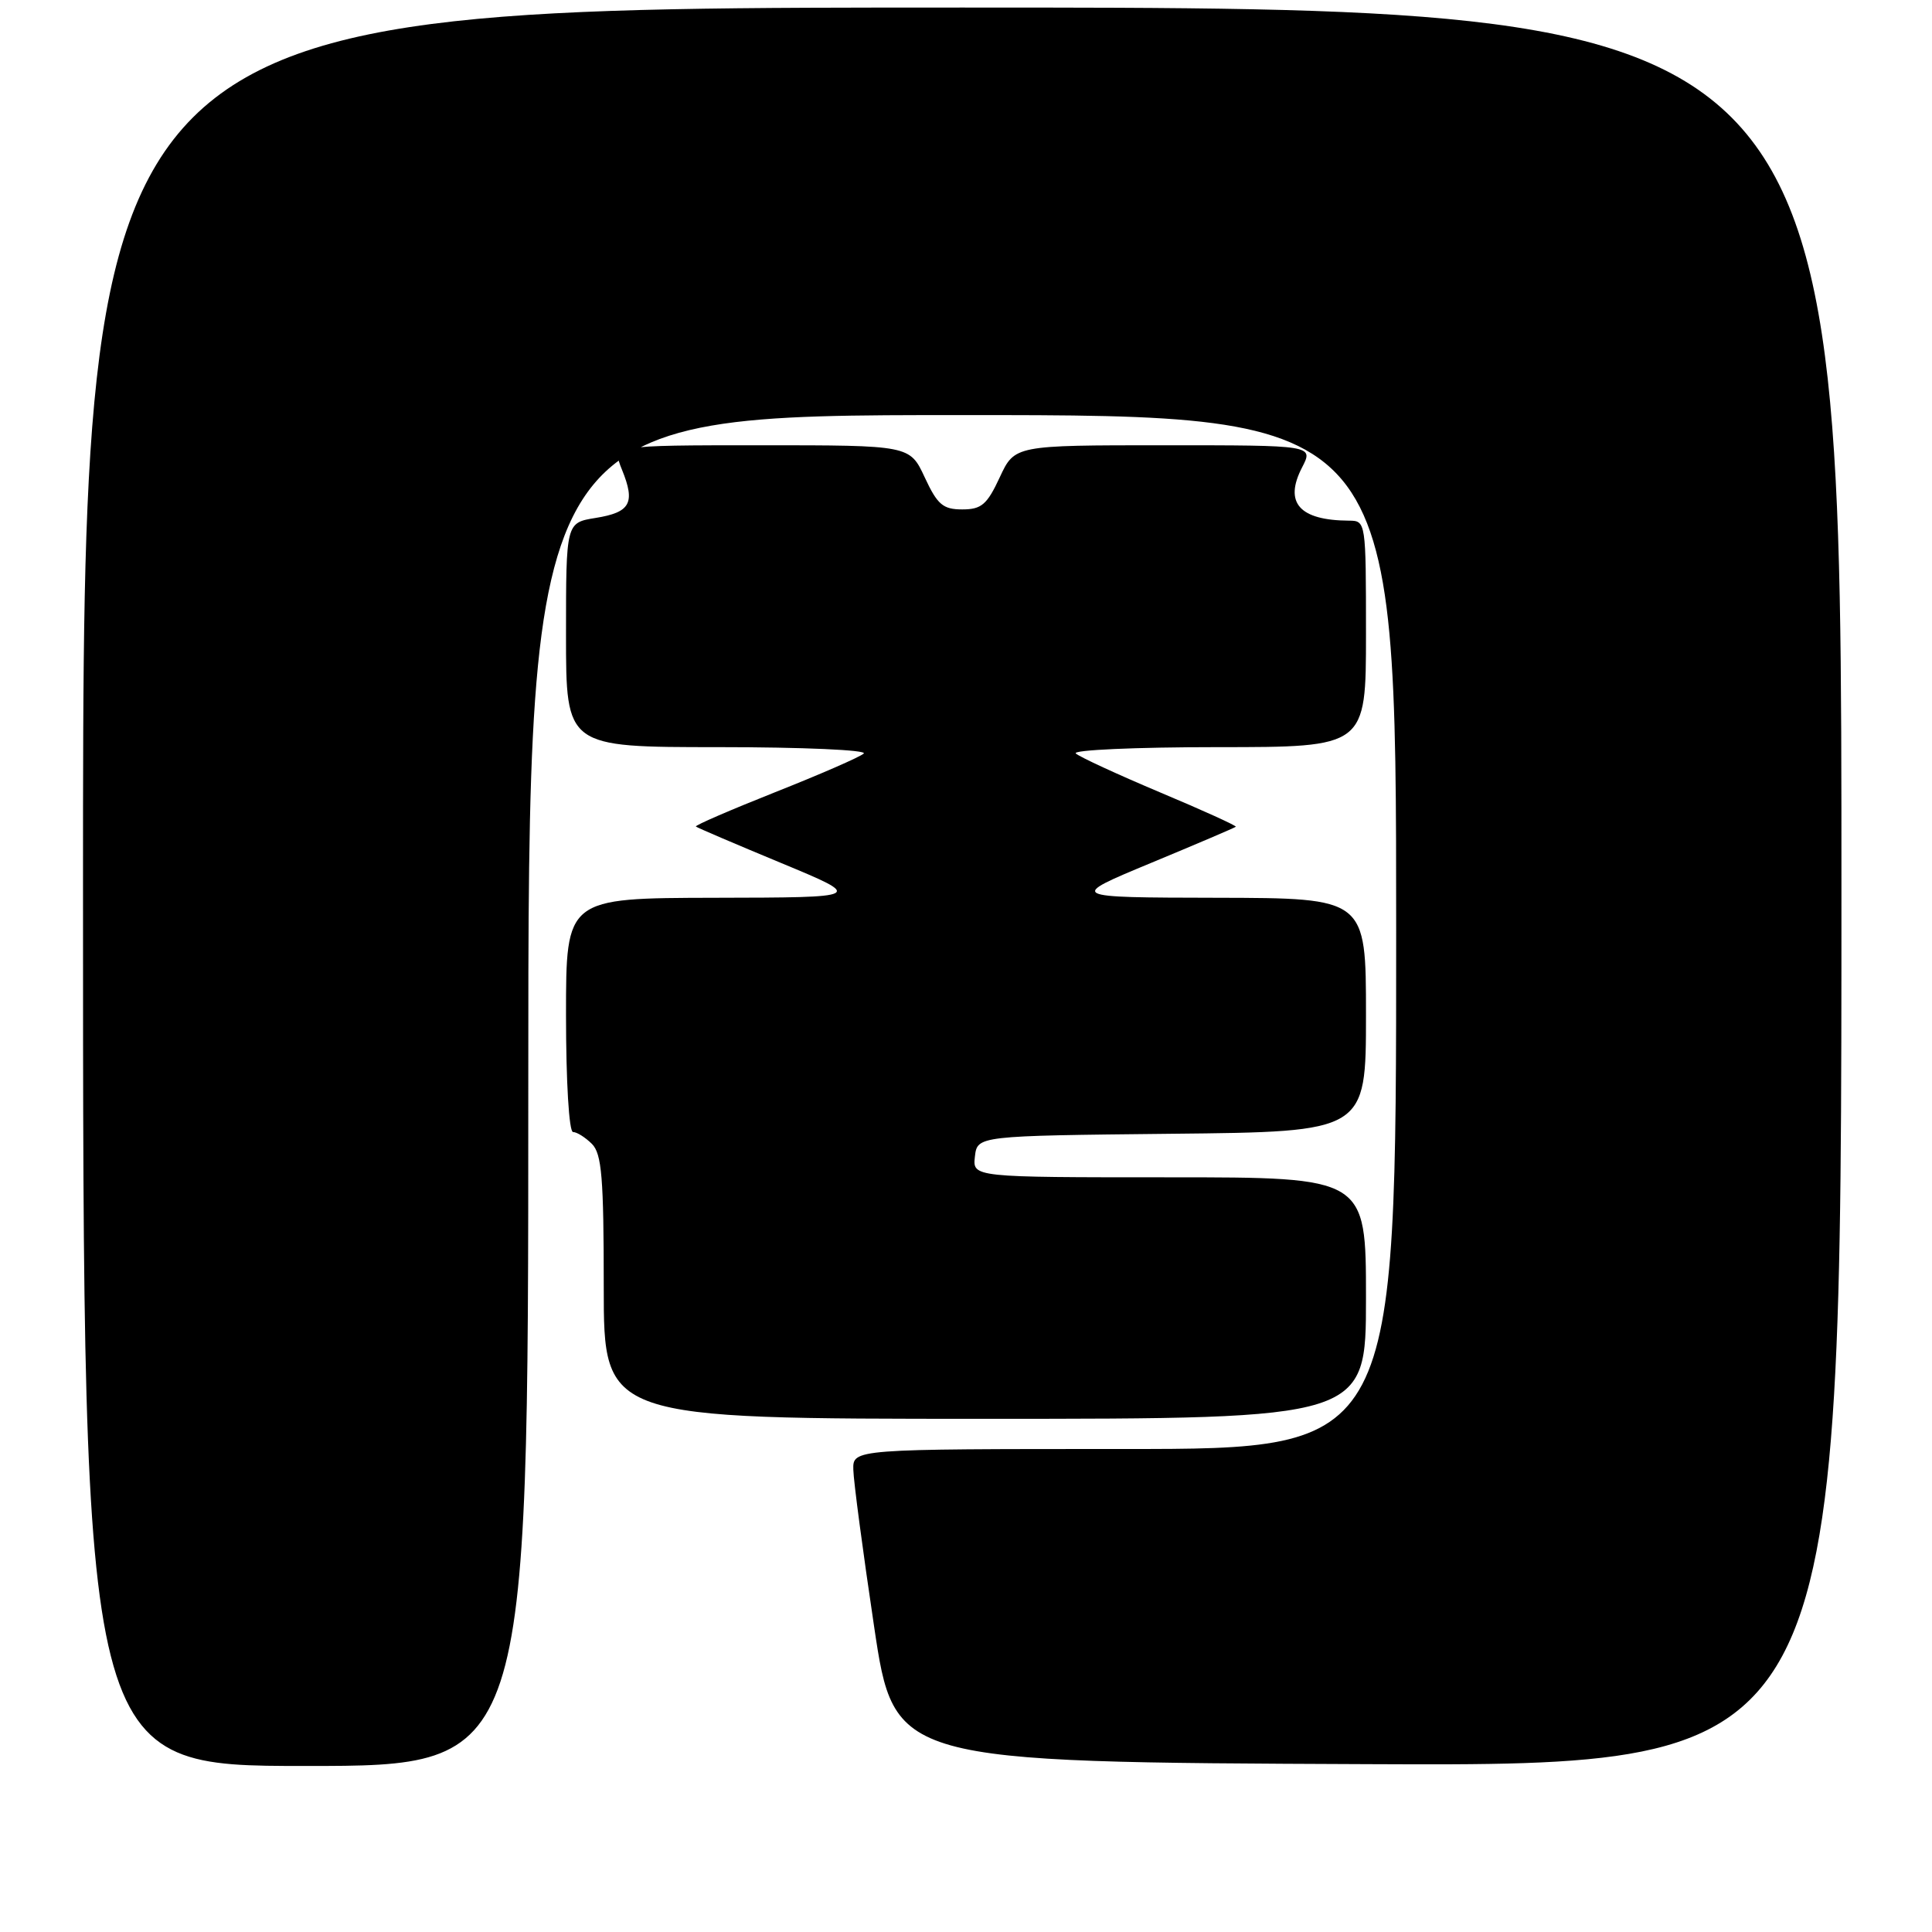 <?xml version="1.0" encoding="UTF-8" standalone="no"?>
<!DOCTYPE svg PUBLIC "-//W3C//DTD SVG 1.1//EN" "http://www.w3.org/Graphics/SVG/1.1/DTD/svg11.dtd" >
<svg xmlns="http://www.w3.org/2000/svg" xmlns:xlink="http://www.w3.org/1999/xlink" version="1.1" viewBox="0 0 256 256">
 <g >
 <path fill="currentColor"
d=" M 70.00 144.50 C 70.00 55.00 70.00 55.00 127.50 55.00 C 185.00 55.00 185.00 55.00 185.00 123.50 C 185.00 192.00 185.00 192.00 149.00 192.00 C 113.00 192.00 113.00 192.00 113.07 194.75 C 113.10 196.26 114.34 205.60 115.82 215.50 C 118.50 233.50 118.50 233.50 181.25 233.76 C 244.00 234.02 244.00 234.02 244.00 117.51 C 244.00 1.00 244.00 1.00 127.50 1.00 C 11.00 1.00 11.00 1.00 11.00 117.50 C 11.00 234.00 11.00 234.00 40.50 234.00 C 70.00 234.00 70.00 234.00 70.00 144.50 Z  M 181.00 172.00 C 181.00 156.00 181.00 156.00 154.93 156.00 C 128.87 156.00 128.87 156.00 129.18 153.25 C 129.50 150.50 129.50 150.50 155.25 150.23 C 181.00 149.97 181.00 149.97 181.00 134.48 C 181.00 119.00 181.00 119.00 161.25 118.96 C 141.50 118.92 141.50 118.92 152.50 114.35 C 158.55 111.84 163.61 109.68 163.75 109.55 C 163.90 109.43 159.40 107.38 153.75 105.01 C 148.11 102.63 143.07 100.31 142.55 99.84 C 142.03 99.38 150.47 99.00 161.30 99.00 C 181.00 99.00 181.00 99.00 181.00 84.00 C 181.00 69.12 180.98 69.00 178.75 68.99 C 172.17 68.95 170.11 66.62 172.53 61.94 C 174.05 59.00 174.05 59.00 154.25 59.00 C 134.45 59.00 134.45 59.00 132.47 63.25 C 130.79 66.87 130.05 67.50 127.50 67.50 C 124.95 67.50 124.21 66.87 122.53 63.25 C 120.55 59.00 120.55 59.00 100.83 59.00 C 81.10 59.00 81.10 59.00 82.42 62.25 C 84.21 66.65 83.53 67.89 78.92 68.63 C 75.00 69.26 75.00 69.26 75.00 84.13 C 75.00 99.00 75.00 99.00 95.20 99.00 C 106.34 99.00 114.97 99.38 114.45 99.85 C 113.93 100.32 108.64 102.62 102.71 104.97 C 96.77 107.33 92.05 109.37 92.21 109.52 C 92.37 109.67 97.45 111.84 103.50 114.35 C 114.50 118.92 114.50 118.92 94.75 118.96 C 75.00 119.00 75.00 119.00 75.00 134.50 C 75.00 143.37 75.40 150.00 75.93 150.00 C 76.44 150.00 77.56 150.71 78.43 151.57 C 79.74 152.88 80.00 156.06 80.00 170.57 C 80.00 188.00 80.00 188.00 130.50 188.00 C 181.00 188.00 181.00 188.00 181.00 172.00 Z "/>
</g>
</svg>